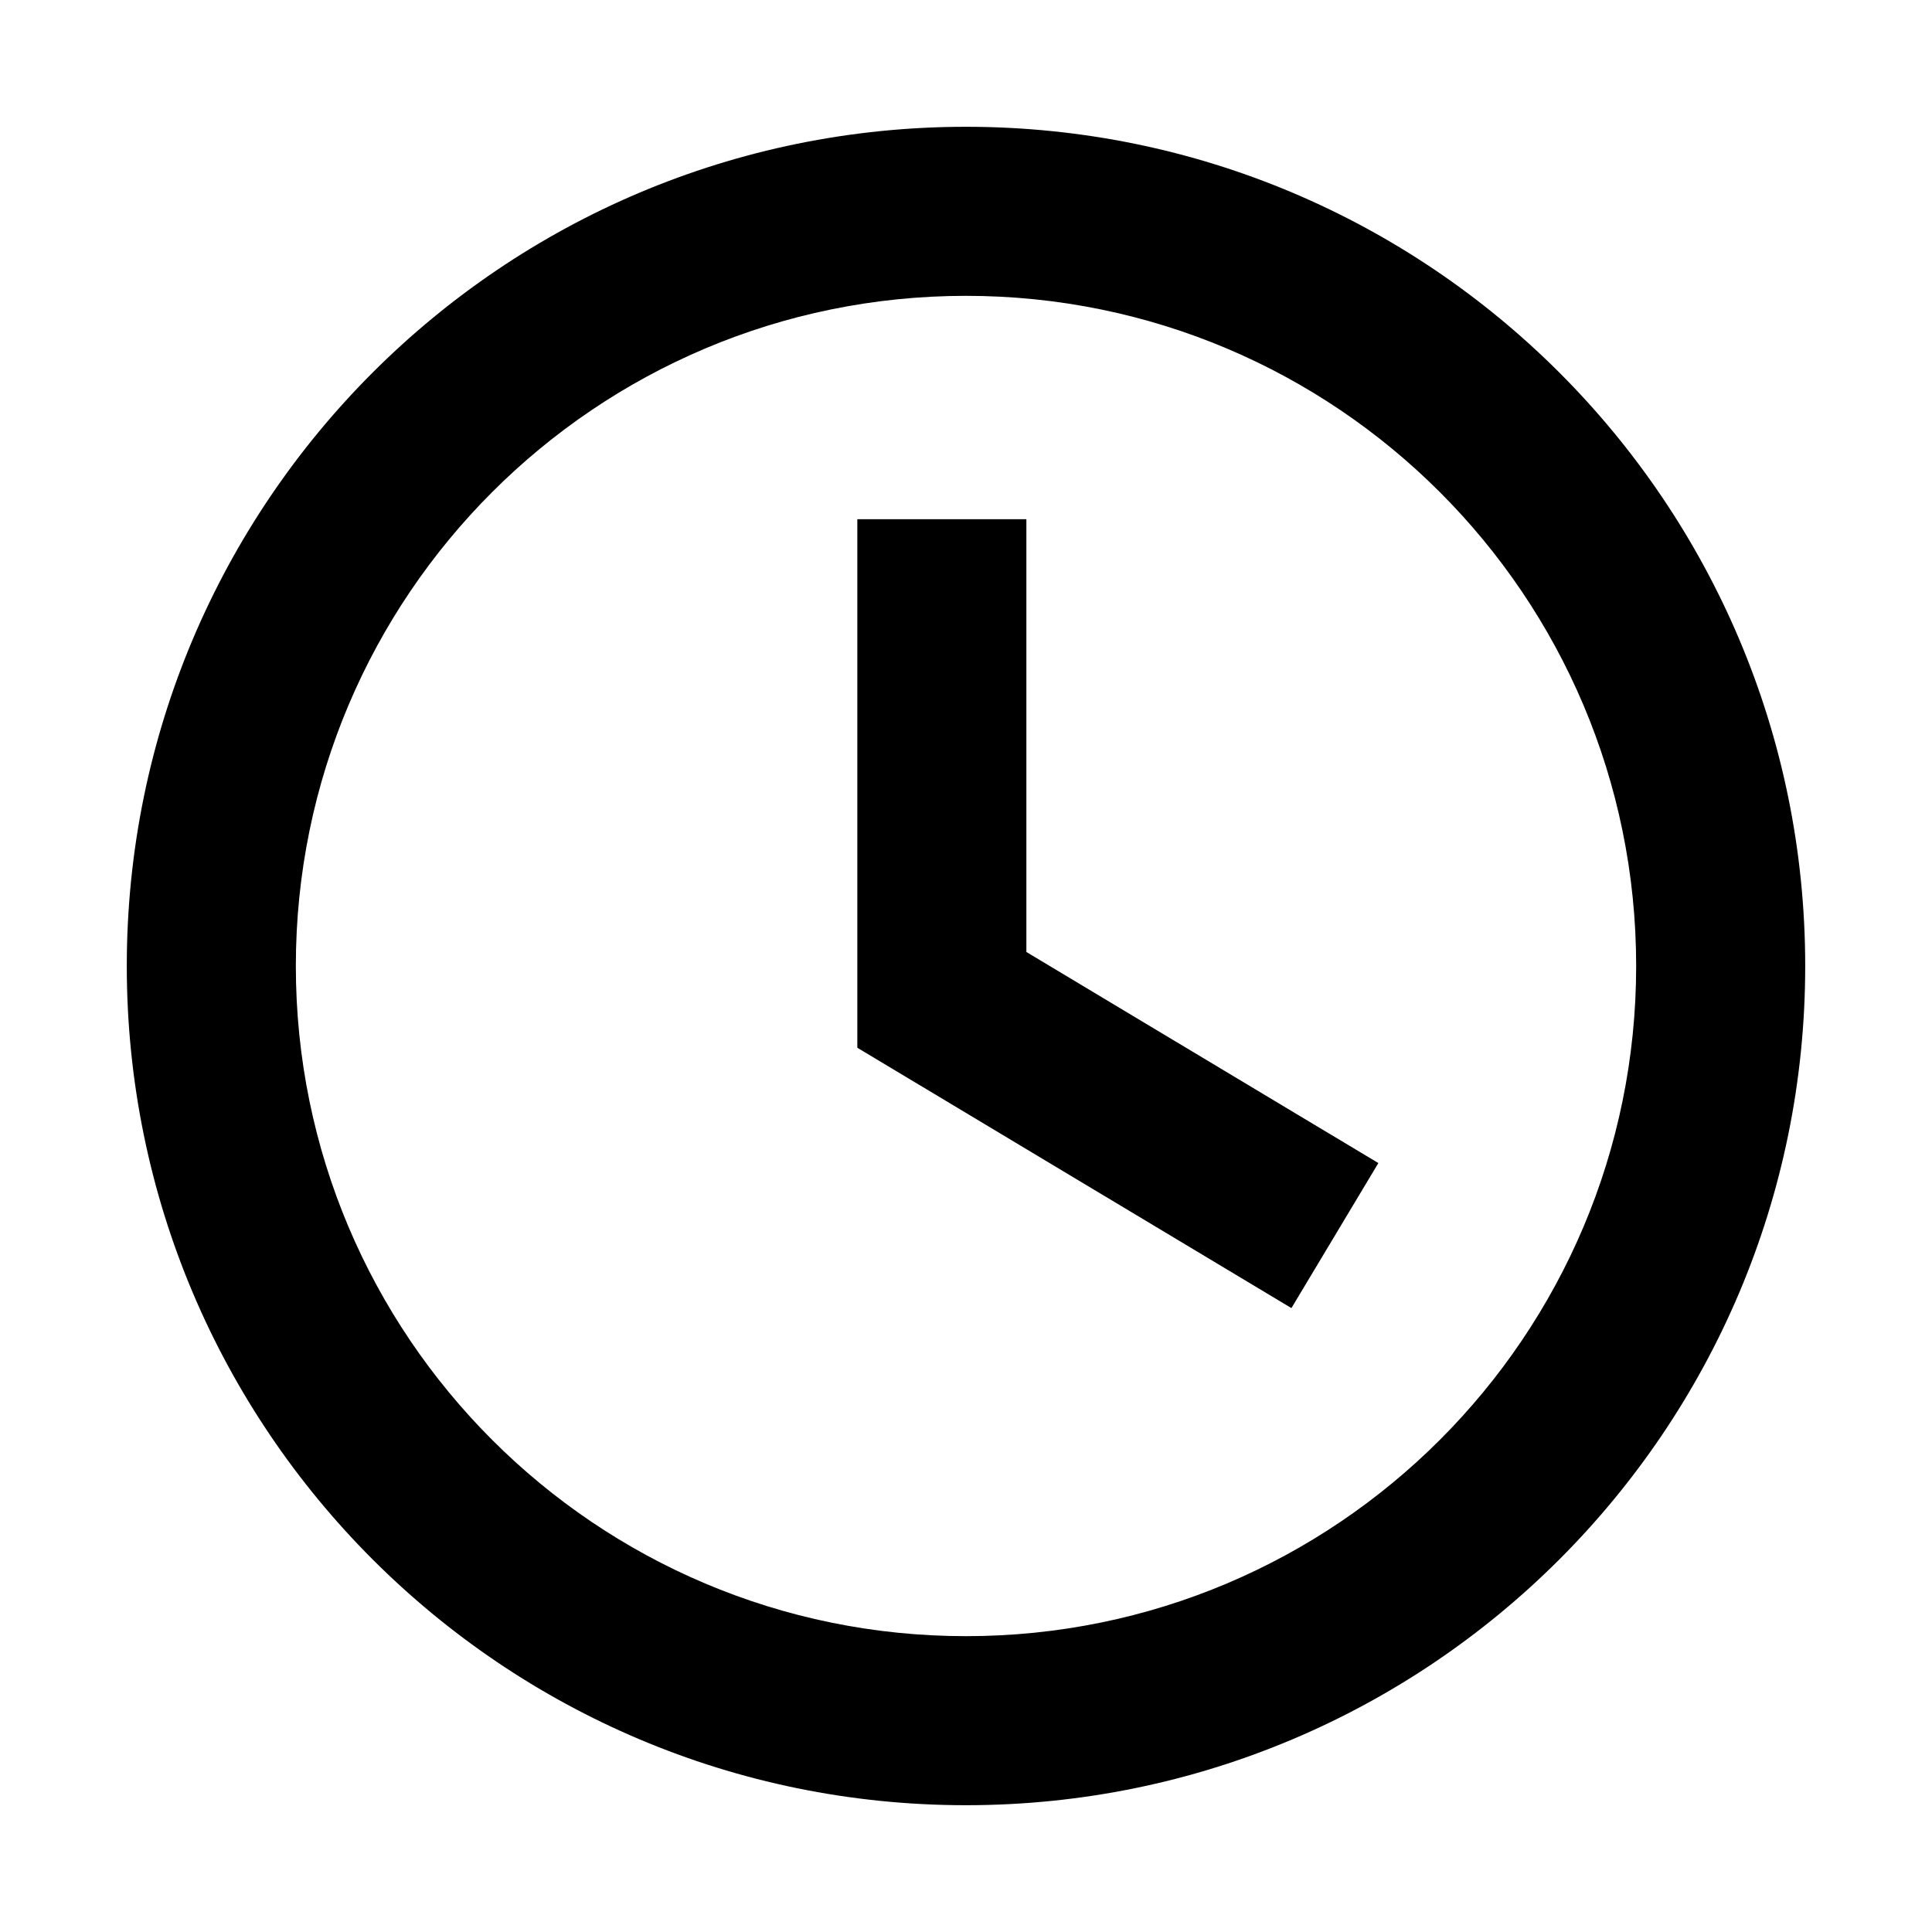 <svg viewBox="0 0 16 16" version="1.1" xmlns="http://www.w3.org/2000/svg"><path d="M8,14.95 C4.162,14.95 1.05,11.838 1.05,8 C1.05,4.162 4.162,1.05 8,1.05 C11.838,1.05 14.95,4.162 14.95,8 C14.95,11.838 11.838,14.95 8,14.95 Z M8,13.55 C11.065,13.55 13.55,11.065 13.55,8 C13.55,4.935 11.065,2.45 8,2.45 C4.935,2.45 2.45,4.935 2.45,8 C2.45,11.065 4.935,13.55 8,13.55 Z M11.415,9.632 L10.695,10.833 L7.1,8.677 L7.1,4.3 L8.5,4.3 L8.5,7.884 L11.415,9.632 Z"></path></svg>
